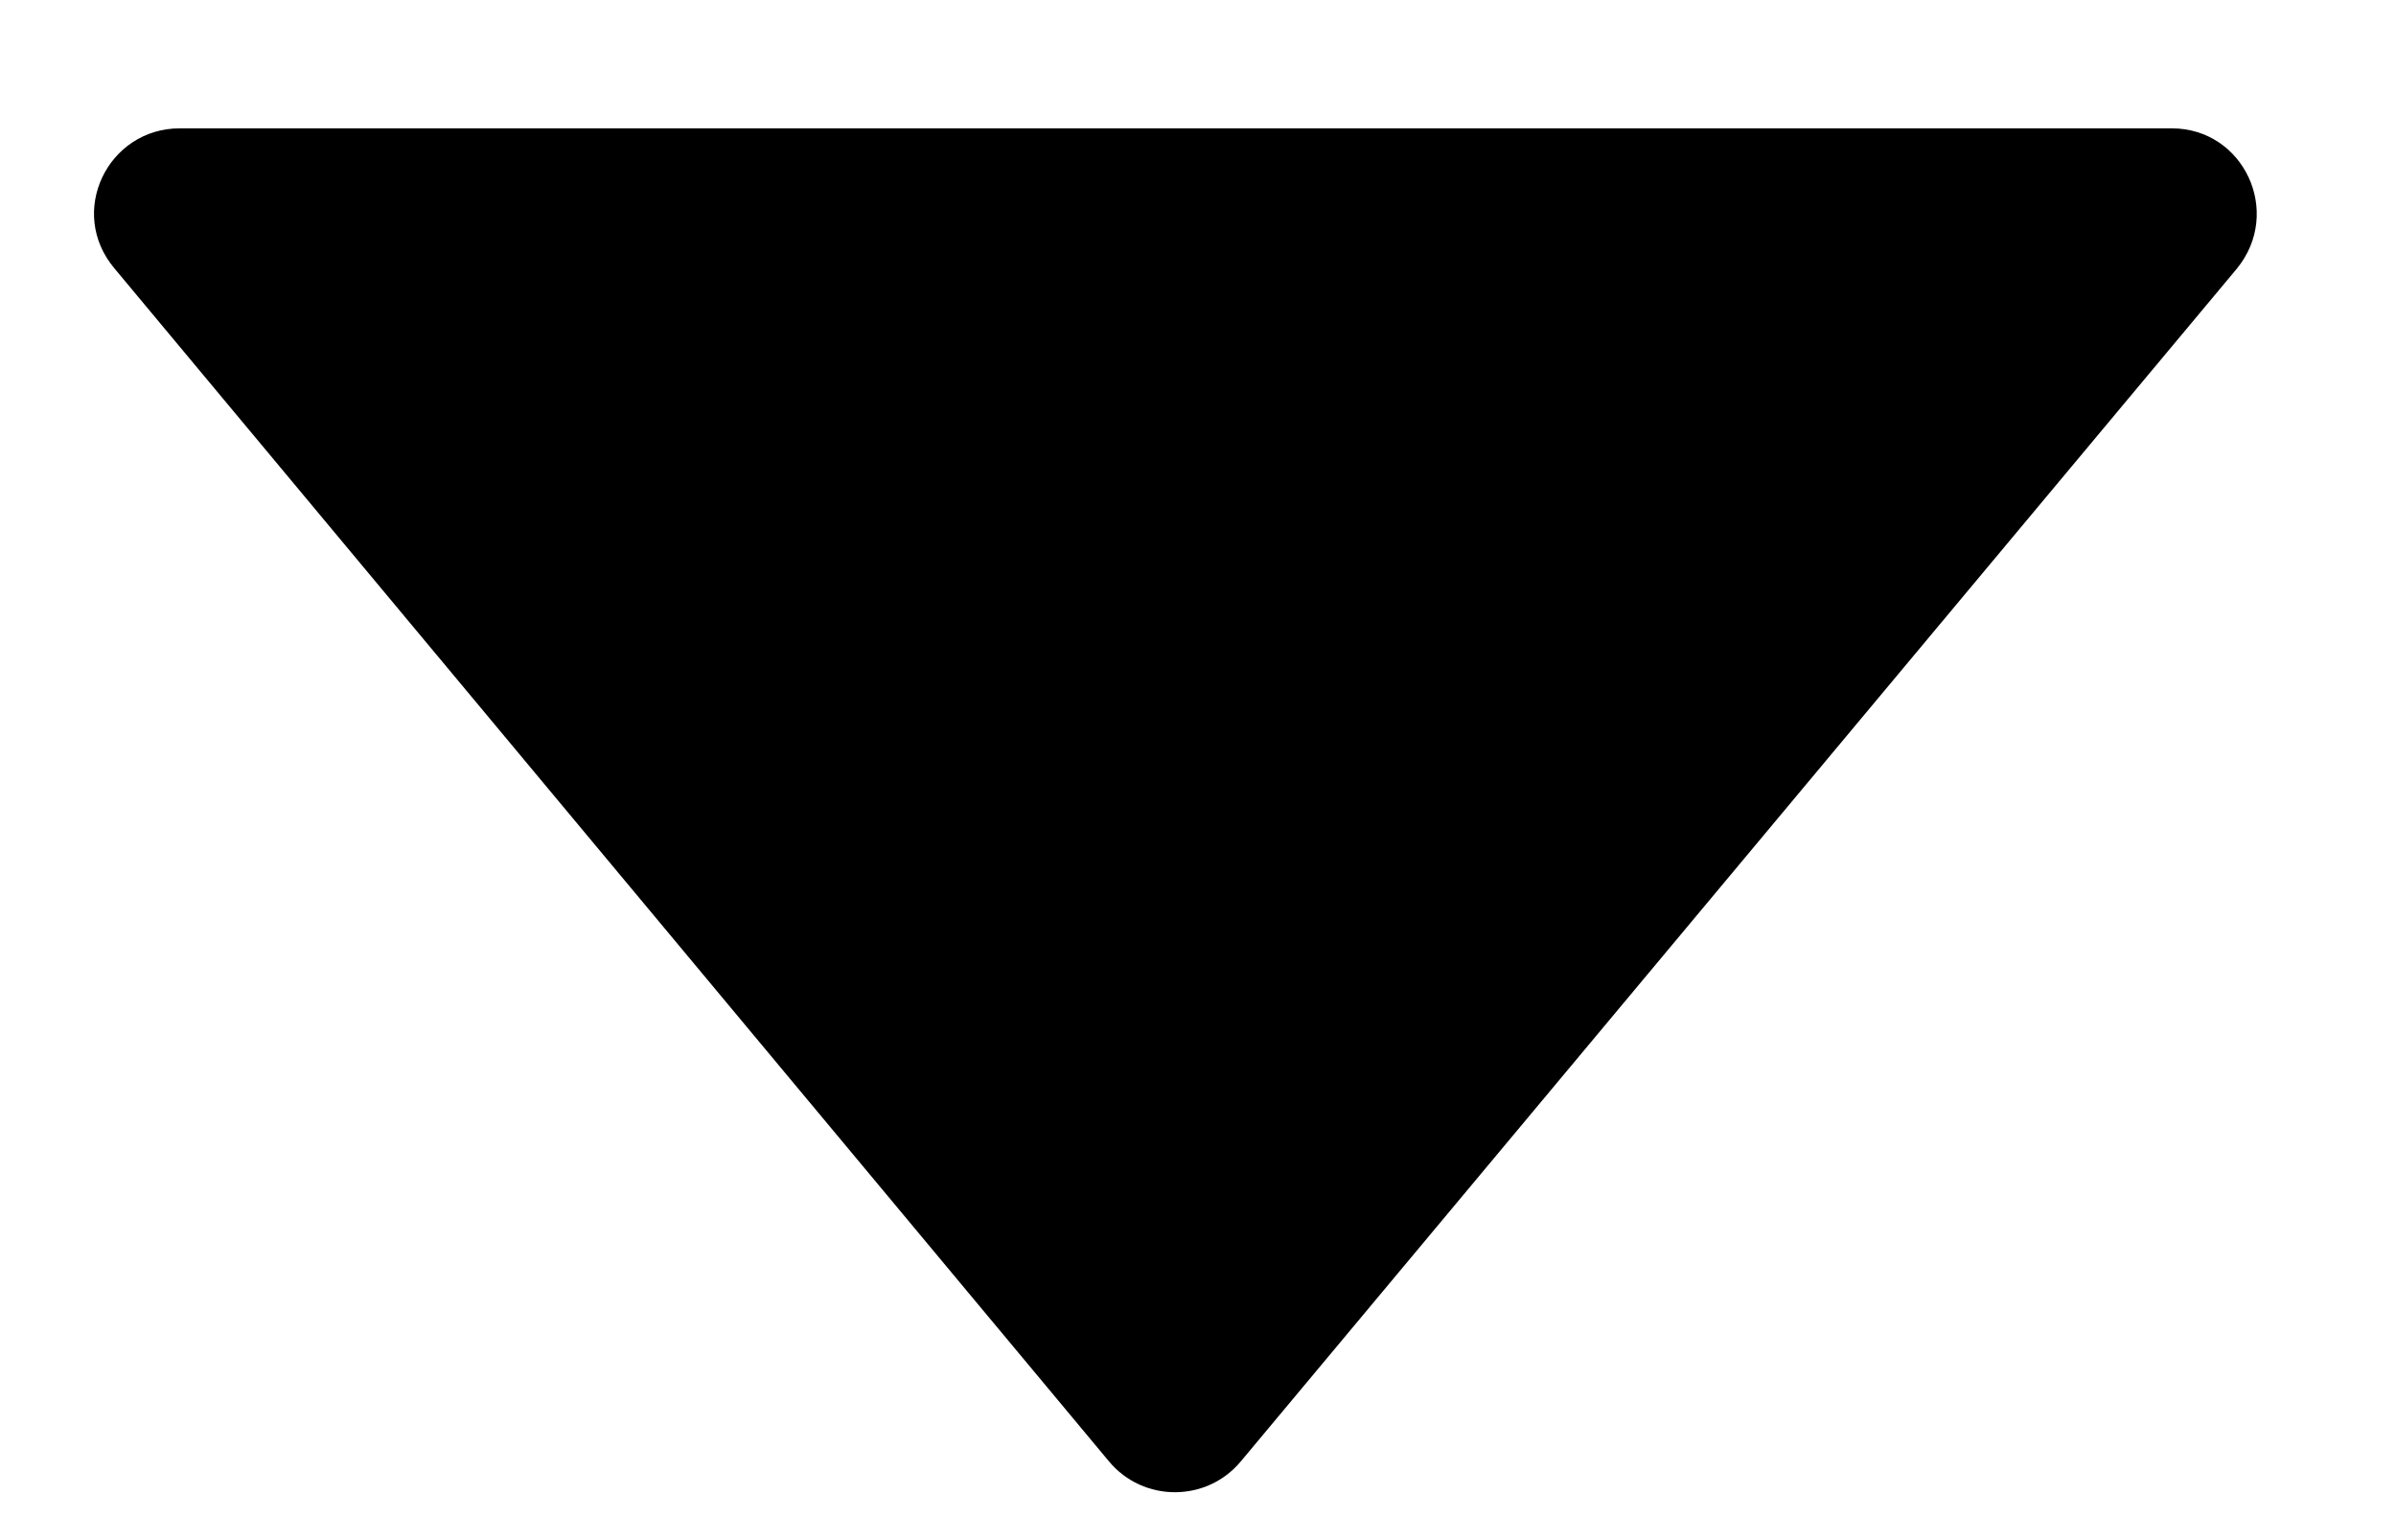 <svg viewBox="0 0 14 9" fill="currentColor" xmlns="http://www.w3.org/2000/svg">
<path d="M 6.48 8.54 C 6.68 8.78 7.05 8.78 7.25 8.54 L 13.07 1.57 C 13.34 1.24 13.11 0.75 12.69 0.75 H 1.05 C 0.63 0.75 0.39 1.24 0.67 1.57 L 6.48 8.54 Z"/>
</svg>
